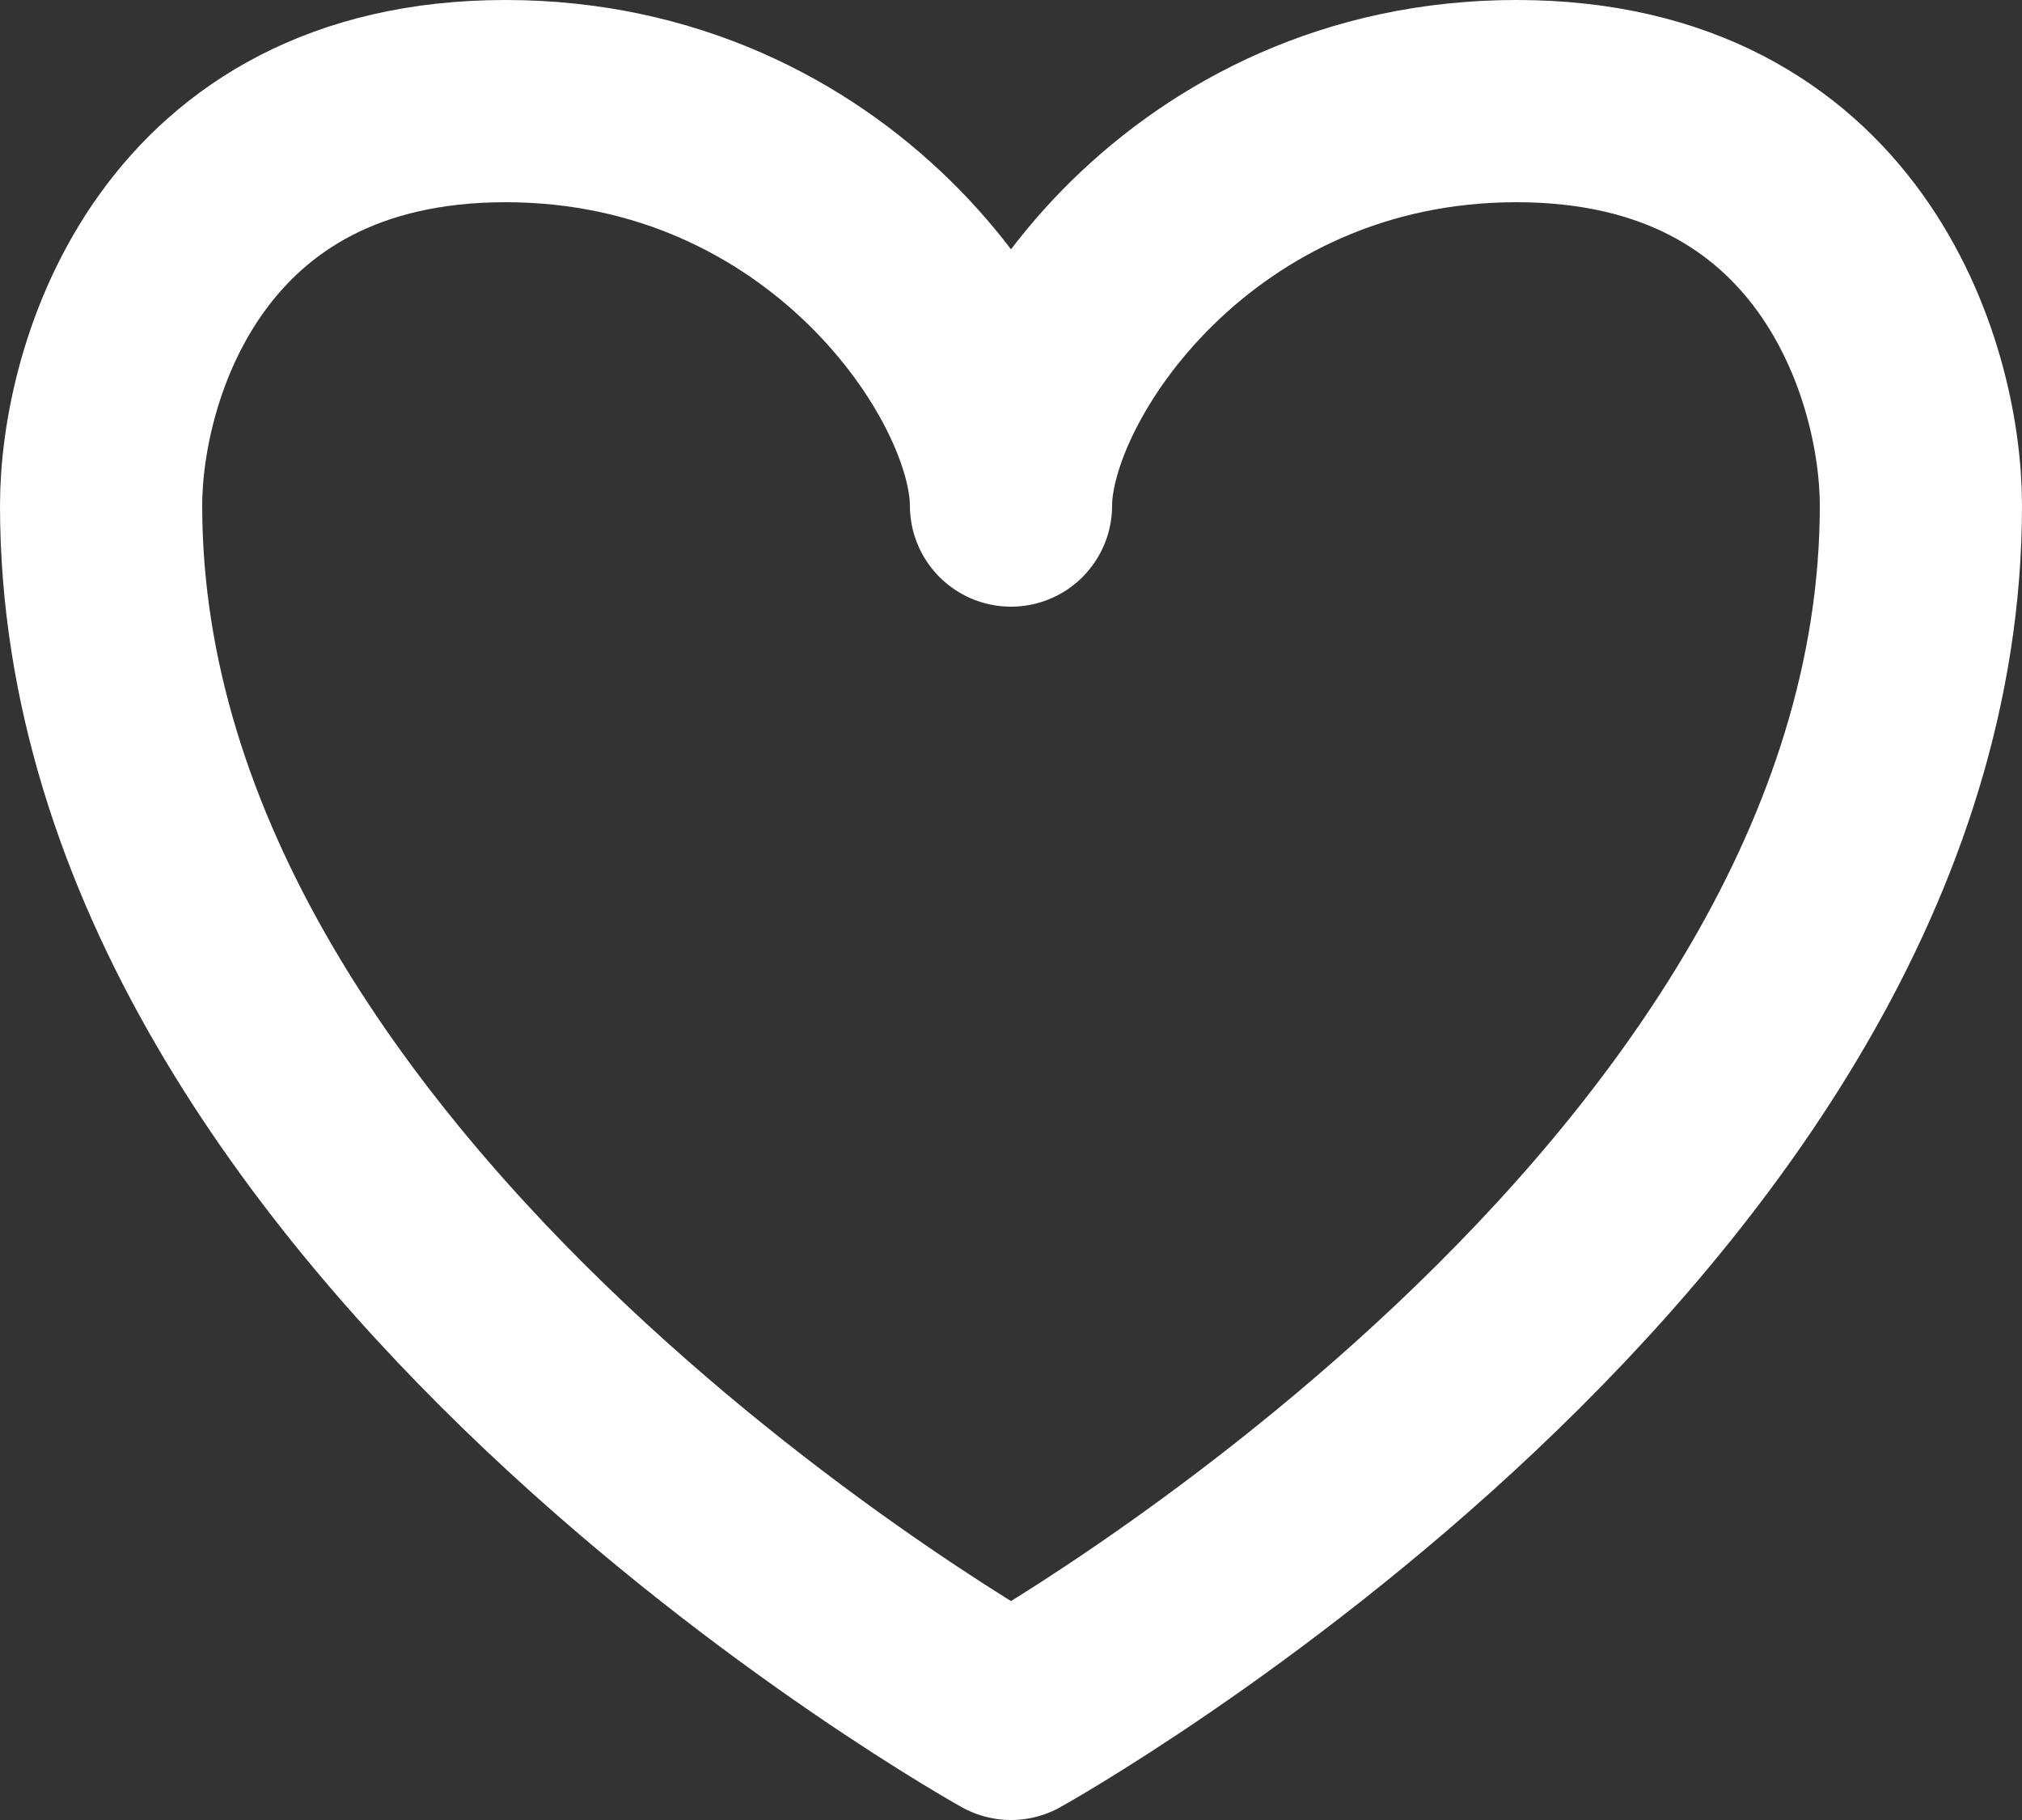 <svg width="20" height="18" viewBox="0 0 20 18" fill="none" xmlns="http://www.w3.org/2000/svg">
<rect x="0" y="0" width="20" height="18" fill="#333333" stroke="none"/>
<path d="M15 1C11.8 1 10 3.667 10 5C10 3.667 8.2 1 5 1C1.8 1 1 3.667 1 5C1 12 10 17 10 17C10 17 19 12 19 5C19 3.667 18.2 1 15 1Z" stroke="white" stroke-width="2" stroke-linecap="round" stroke-linejoin="round"/>
</svg>
